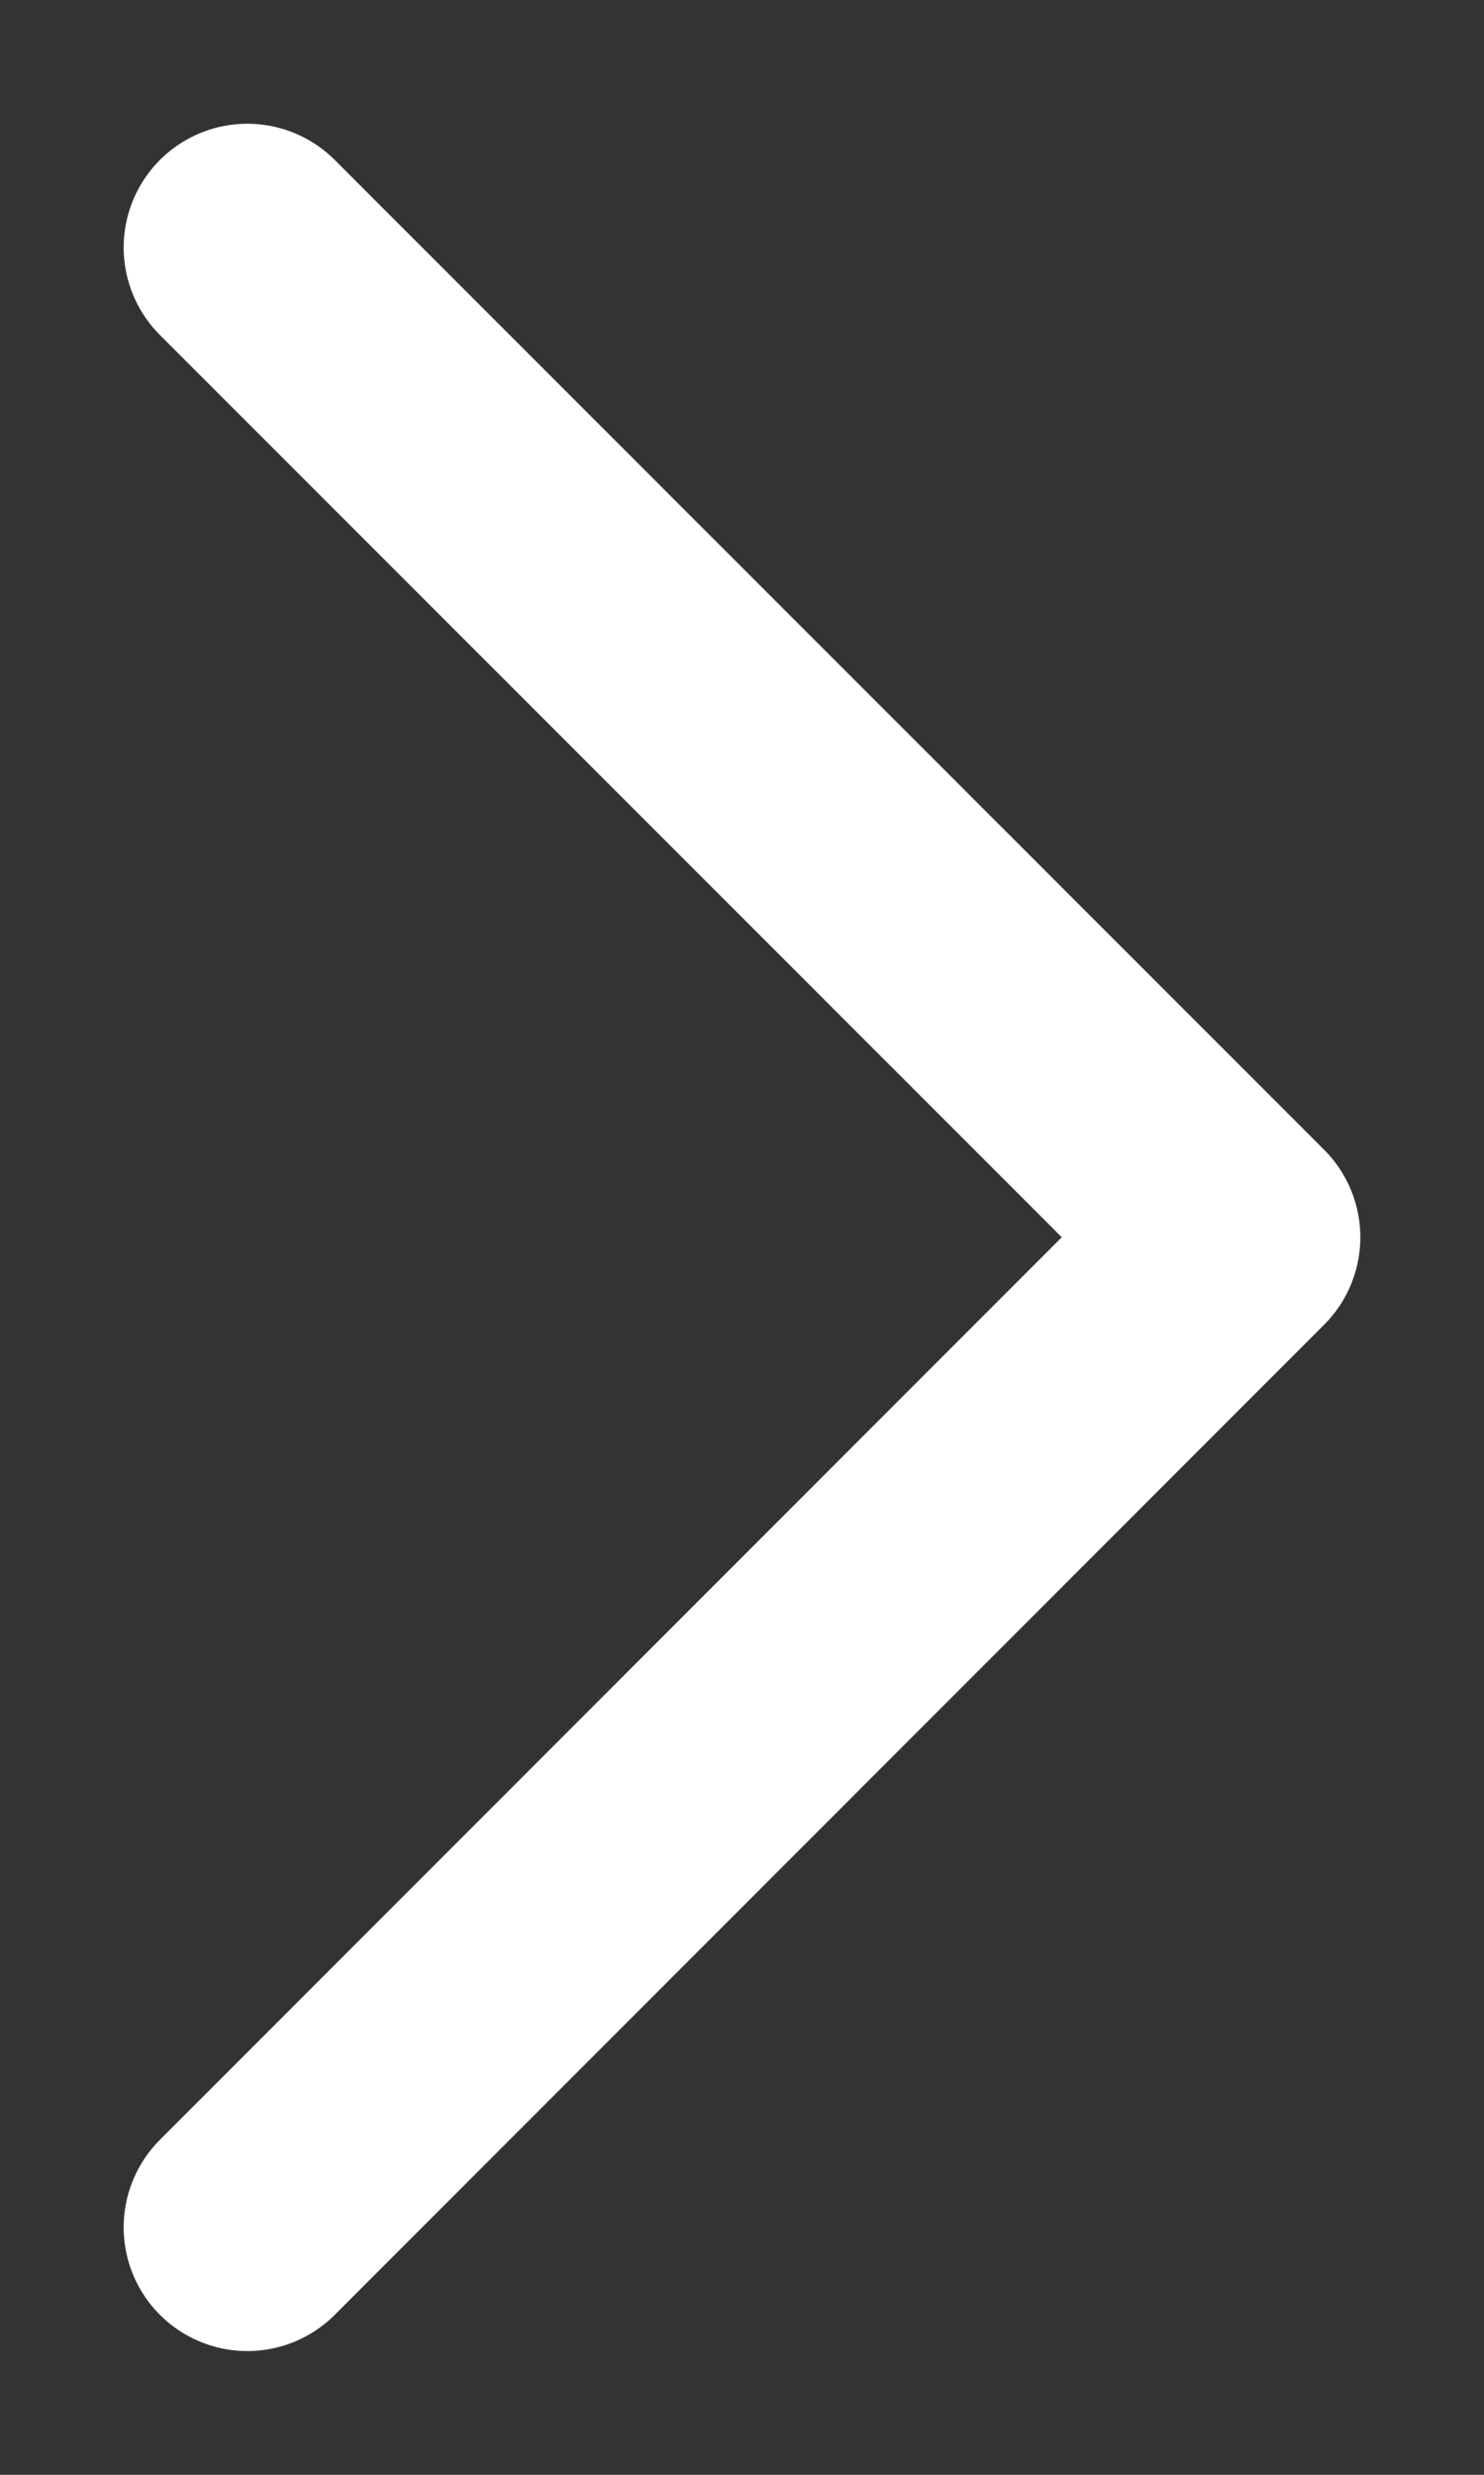 <svg width="9" height="15" viewBox="0 0 9 15" fill="none" xmlns="http://www.w3.org/2000/svg">
<rect x="0" y="0" width="9" height="15" fill="#333333" stroke="none"/>
<path d="M1.5 1.5L7.5 7.499L1.5 13.5" stroke="white" stroke-width="1.5" stroke-linecap="round" stroke-linejoin="round"/>
</svg>
